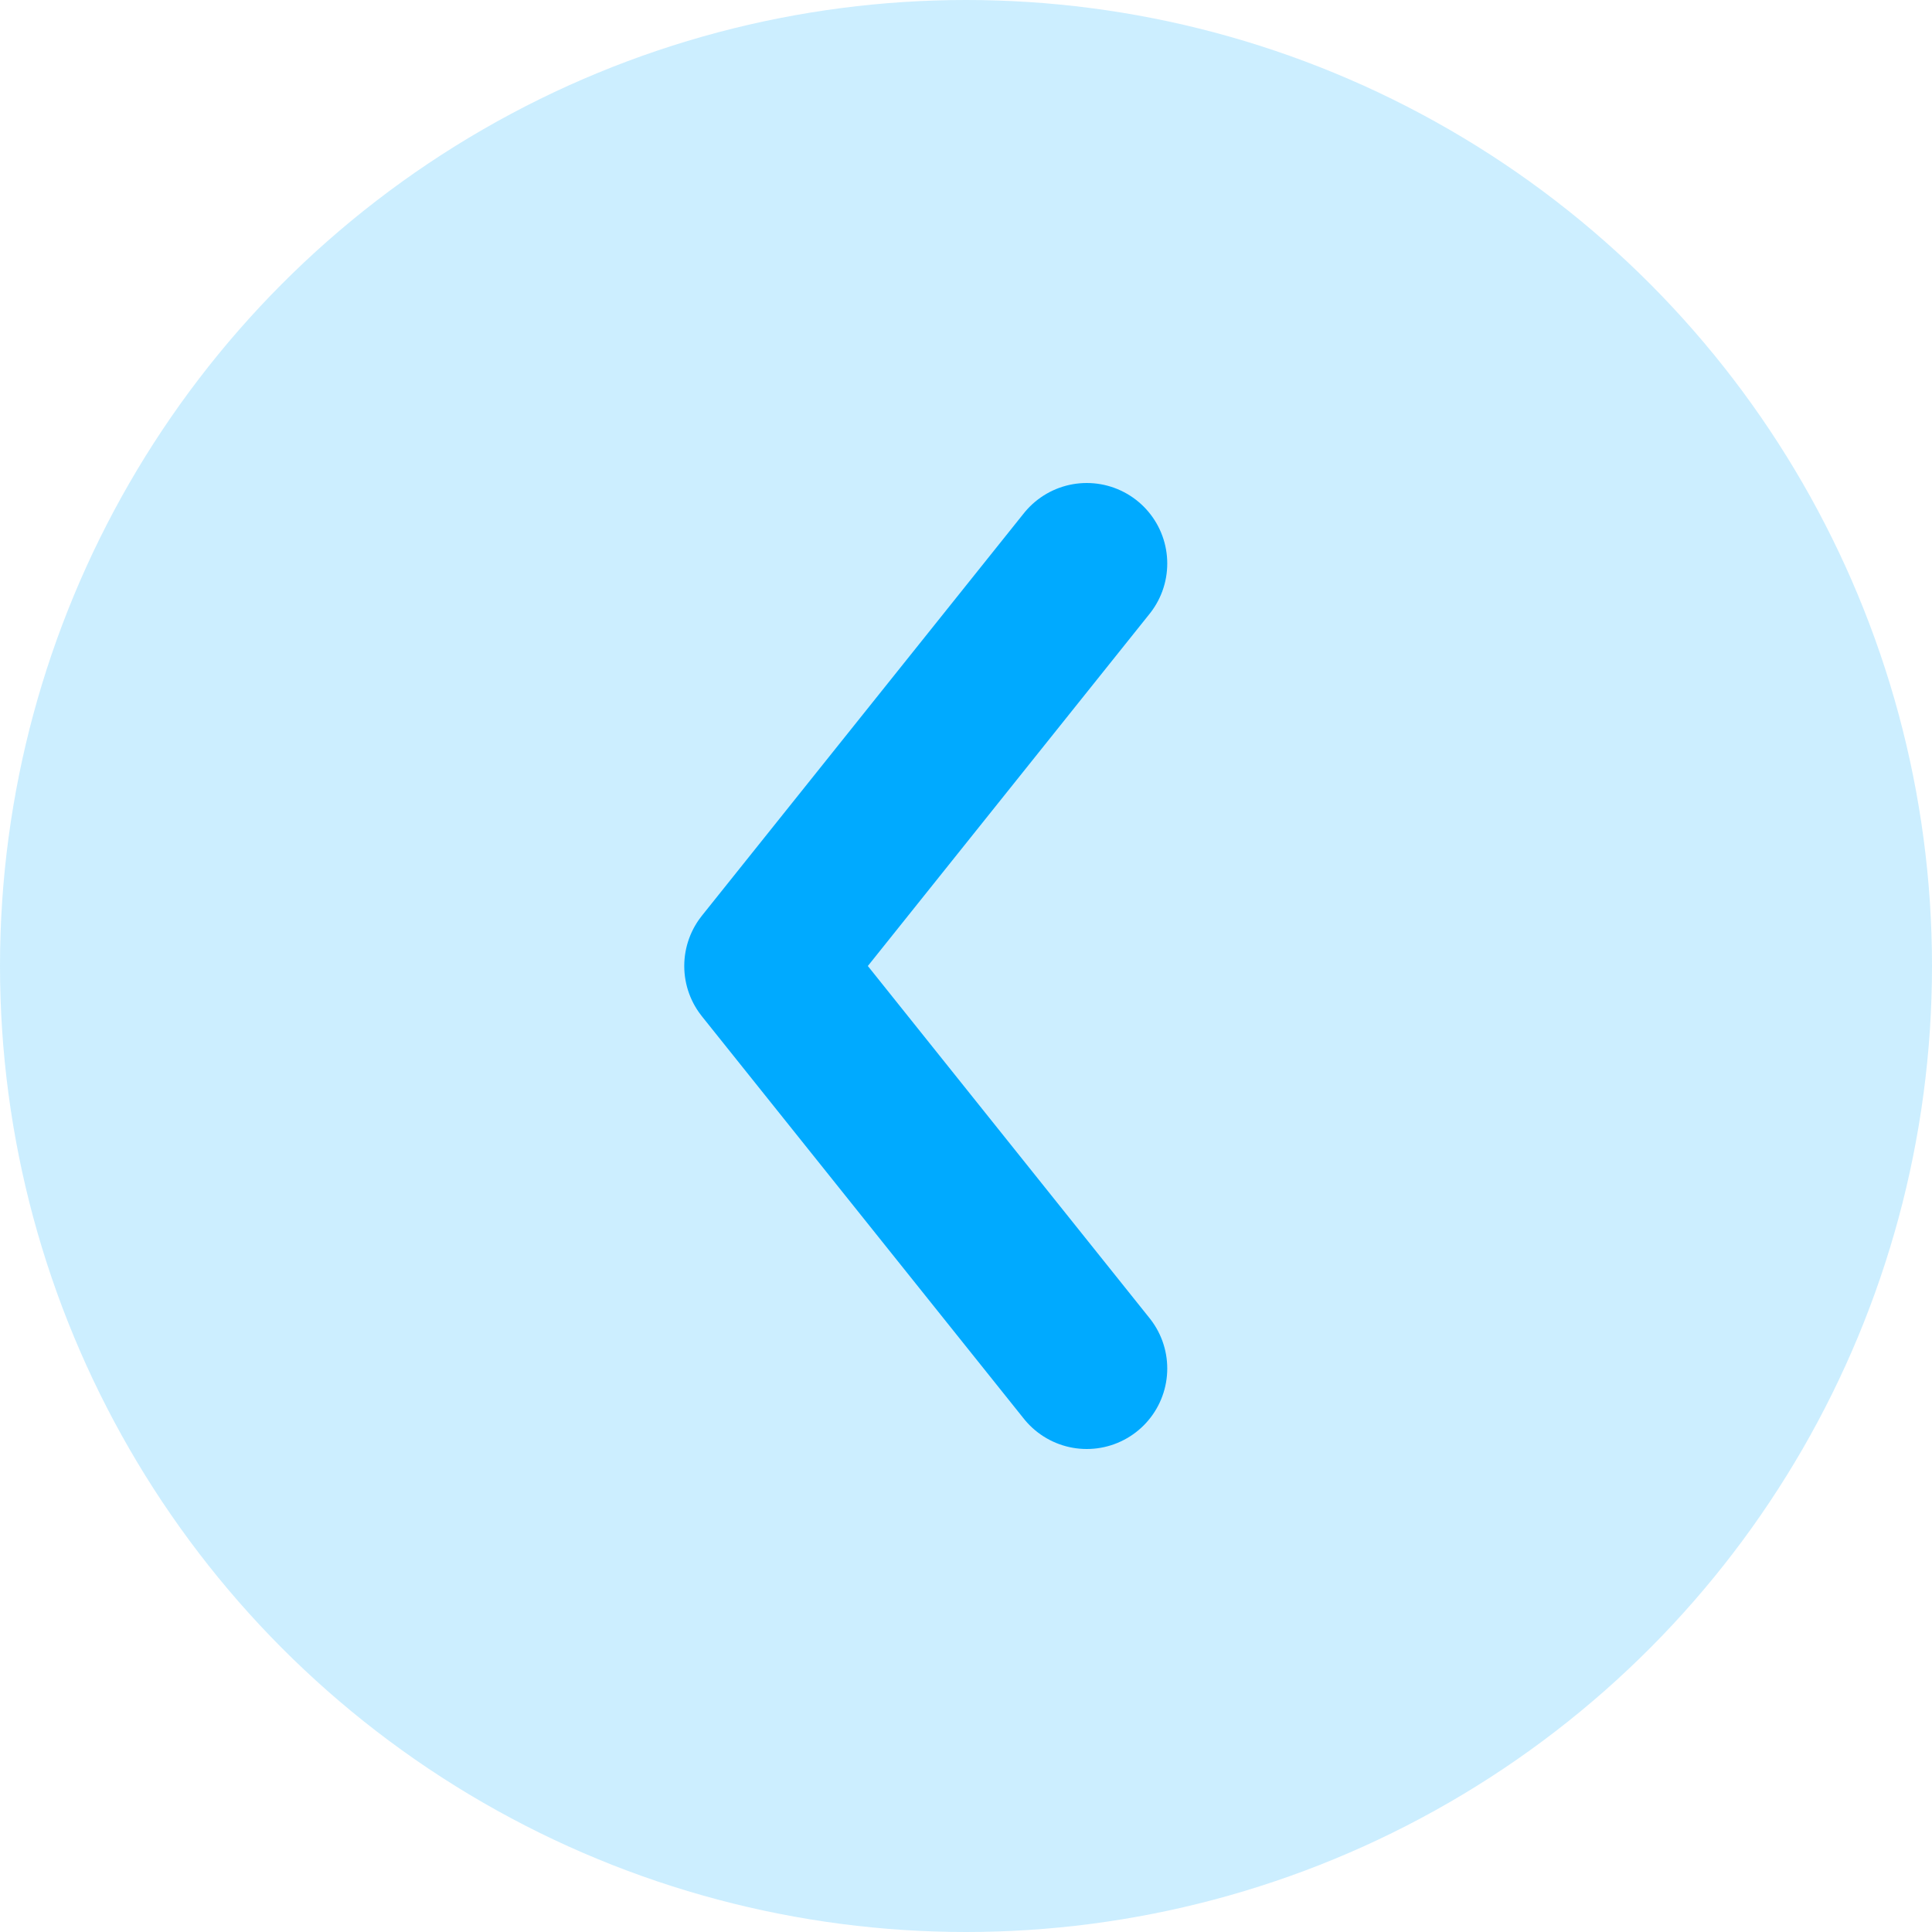 <?xml version="1.0" encoding="UTF-8"?>
<svg width="24px" height="24px" viewBox="0 0 24 24" version="1.1" xmlns="http://www.w3.org/2000/svg" xmlns:xlink="http://www.w3.org/1999/xlink">
    <!-- Generator: Sketch 48.1 (47250) - http://www.bohemiancoding.com/sketch -->
    <title>PrevBlue</title>
    <desc>Created with Sketch.</desc>
    <defs></defs>
    <g id="Public-Maps---Presentations-1366px" stroke="none" stroke-width="1" fill="none" fill-rule="evenodd" transform="translate(-1136, -738)">
        <g id="MindMap---Basic-+-MindMap---Basic-+-MindMap---Basic-+-MindMap---Basic-+-MindMap---Basic-+-MindMap---Basic-+-MindMap---Basic-+-MindMap---Basic-+-MindMap---Basic-+-Presentations-+-Inline-Ad-+-Search-+-Public-Mind-Maps-+-Map-Category-+-Map-Category-Mask" transform="translate(320, 102)">
            <g id="PrevBlue" transform="translate(828, 648) scale(-1, 1) rotate(180) translate(-828, -648) translate(816, 636)">
                <circle id="Oval" fill="#00AAFF" opacity="0.2" cx="12" cy="12" r="12"></circle>
                <g id="Group-2" transform="translate(11.5, 12) scale(-1, 1) translate(-11.5, -12) translate(9, 7)" stroke="#00AAFF" stroke-linecap="round" stroke-linejoin="round" stroke-width="2">
                    <polyline id="Disclosure" points="0.5 0 4.5 5 0.5 10"></polyline>
                </g>
            </g>
        </g>
    </g>
</svg>